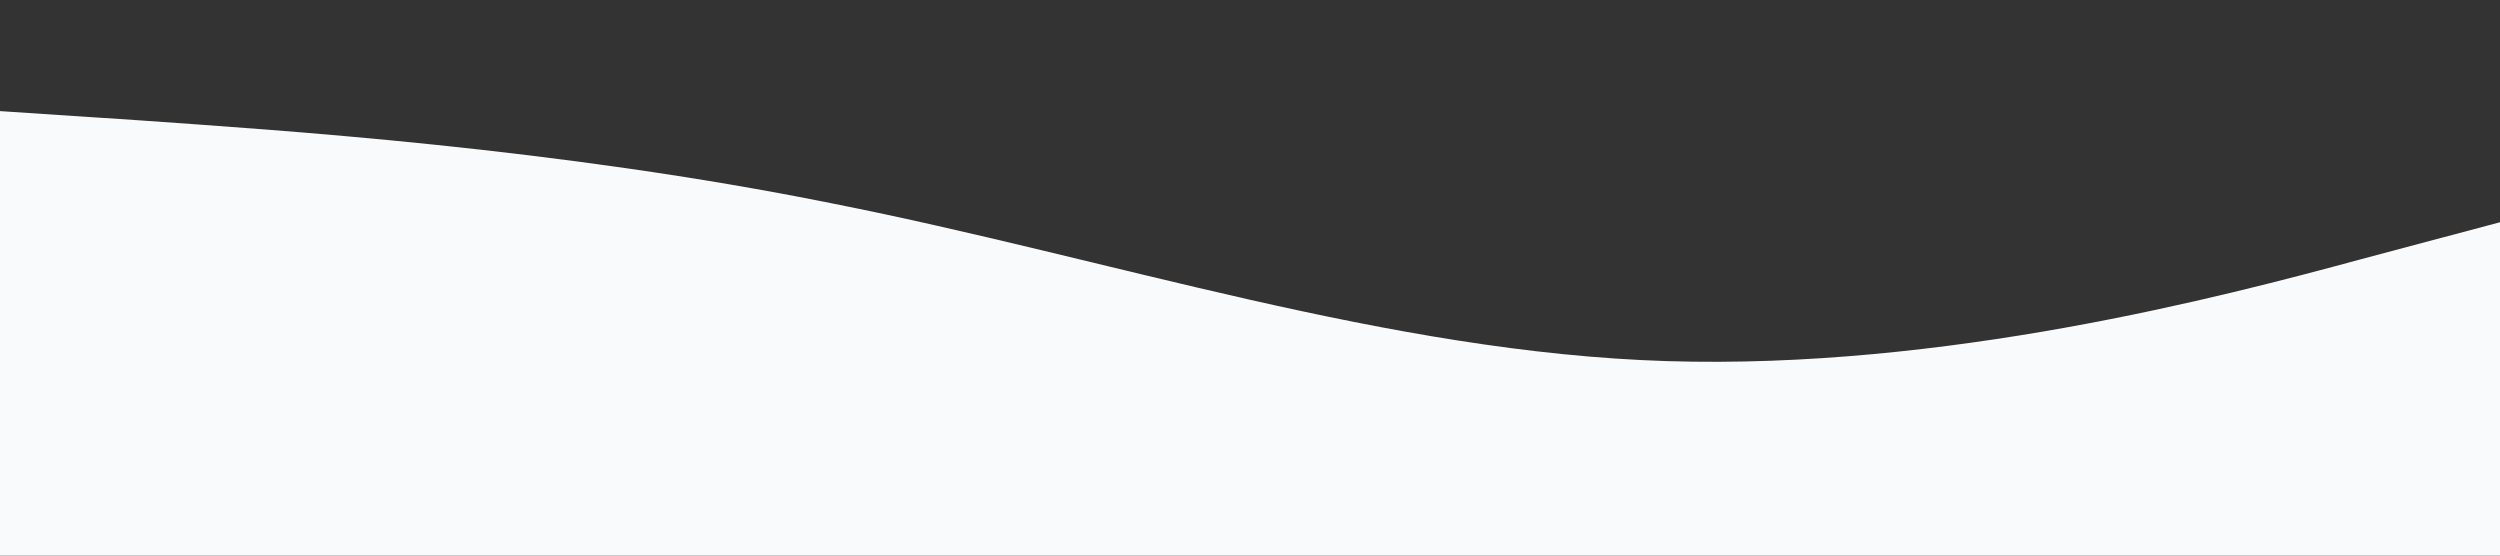 <svg xmlns="http://www.w3.org/2000/svg" viewBox="0 0 1440 320" fill="#f8fafc"><rect x="0" y="0" width="1440" height="320" fill="#333333" stroke="none"/><path fill-opacity="1" d="M0,64L80,69.3C160,75,320,85,480,117.3C640,149,800,203,960,208C1120,213,1280,171,1360,149.3L1440,128L1440,320L1360,320C1280,320,1120,320,960,320C800,320,640,320,480,320C320,320,160,320,80,320L0,320Z"></path></svg>
